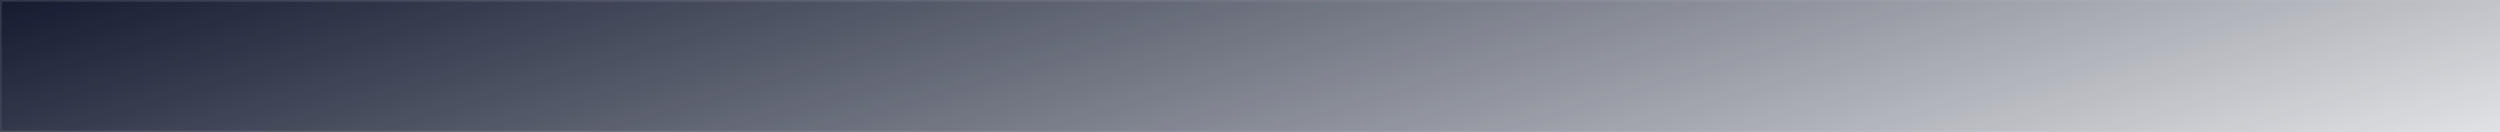 <svg width="1440" height="76" viewBox="0 0 1440 76" fill="none" xmlns="http://www.w3.org/2000/svg">
<path d="M0 0H1440V76H0V0Z" fill="url(#paint0_linear_0_48)"/>
<path d="M1439.5 0.5V75.5H0.5V0.5H1439.5Z" stroke="url(#paint1_linear_0_48)" stroke-opacity="0.2"/>
<defs>
<linearGradient id="paint0_linear_0_48" x1="-24" y1="11.4" x2="130.99" y2="535.803" gradientUnits="userSpaceOnUse">
<stop stop-color="#161D32"/>
<stop offset="1" stop-color="#12192F" stop-opacity="0"/>
</linearGradient>
<linearGradient id="paint1_linear_0_48" x1="414.5" y1="-42.328" x2="429.439" y2="125.82" gradientUnits="userSpaceOnUse">
<stop stop-color="white" stop-opacity="0.6"/>
<stop offset="1" stop-color="white" stop-opacity="0"/>
</linearGradient>
</defs>
</svg>
